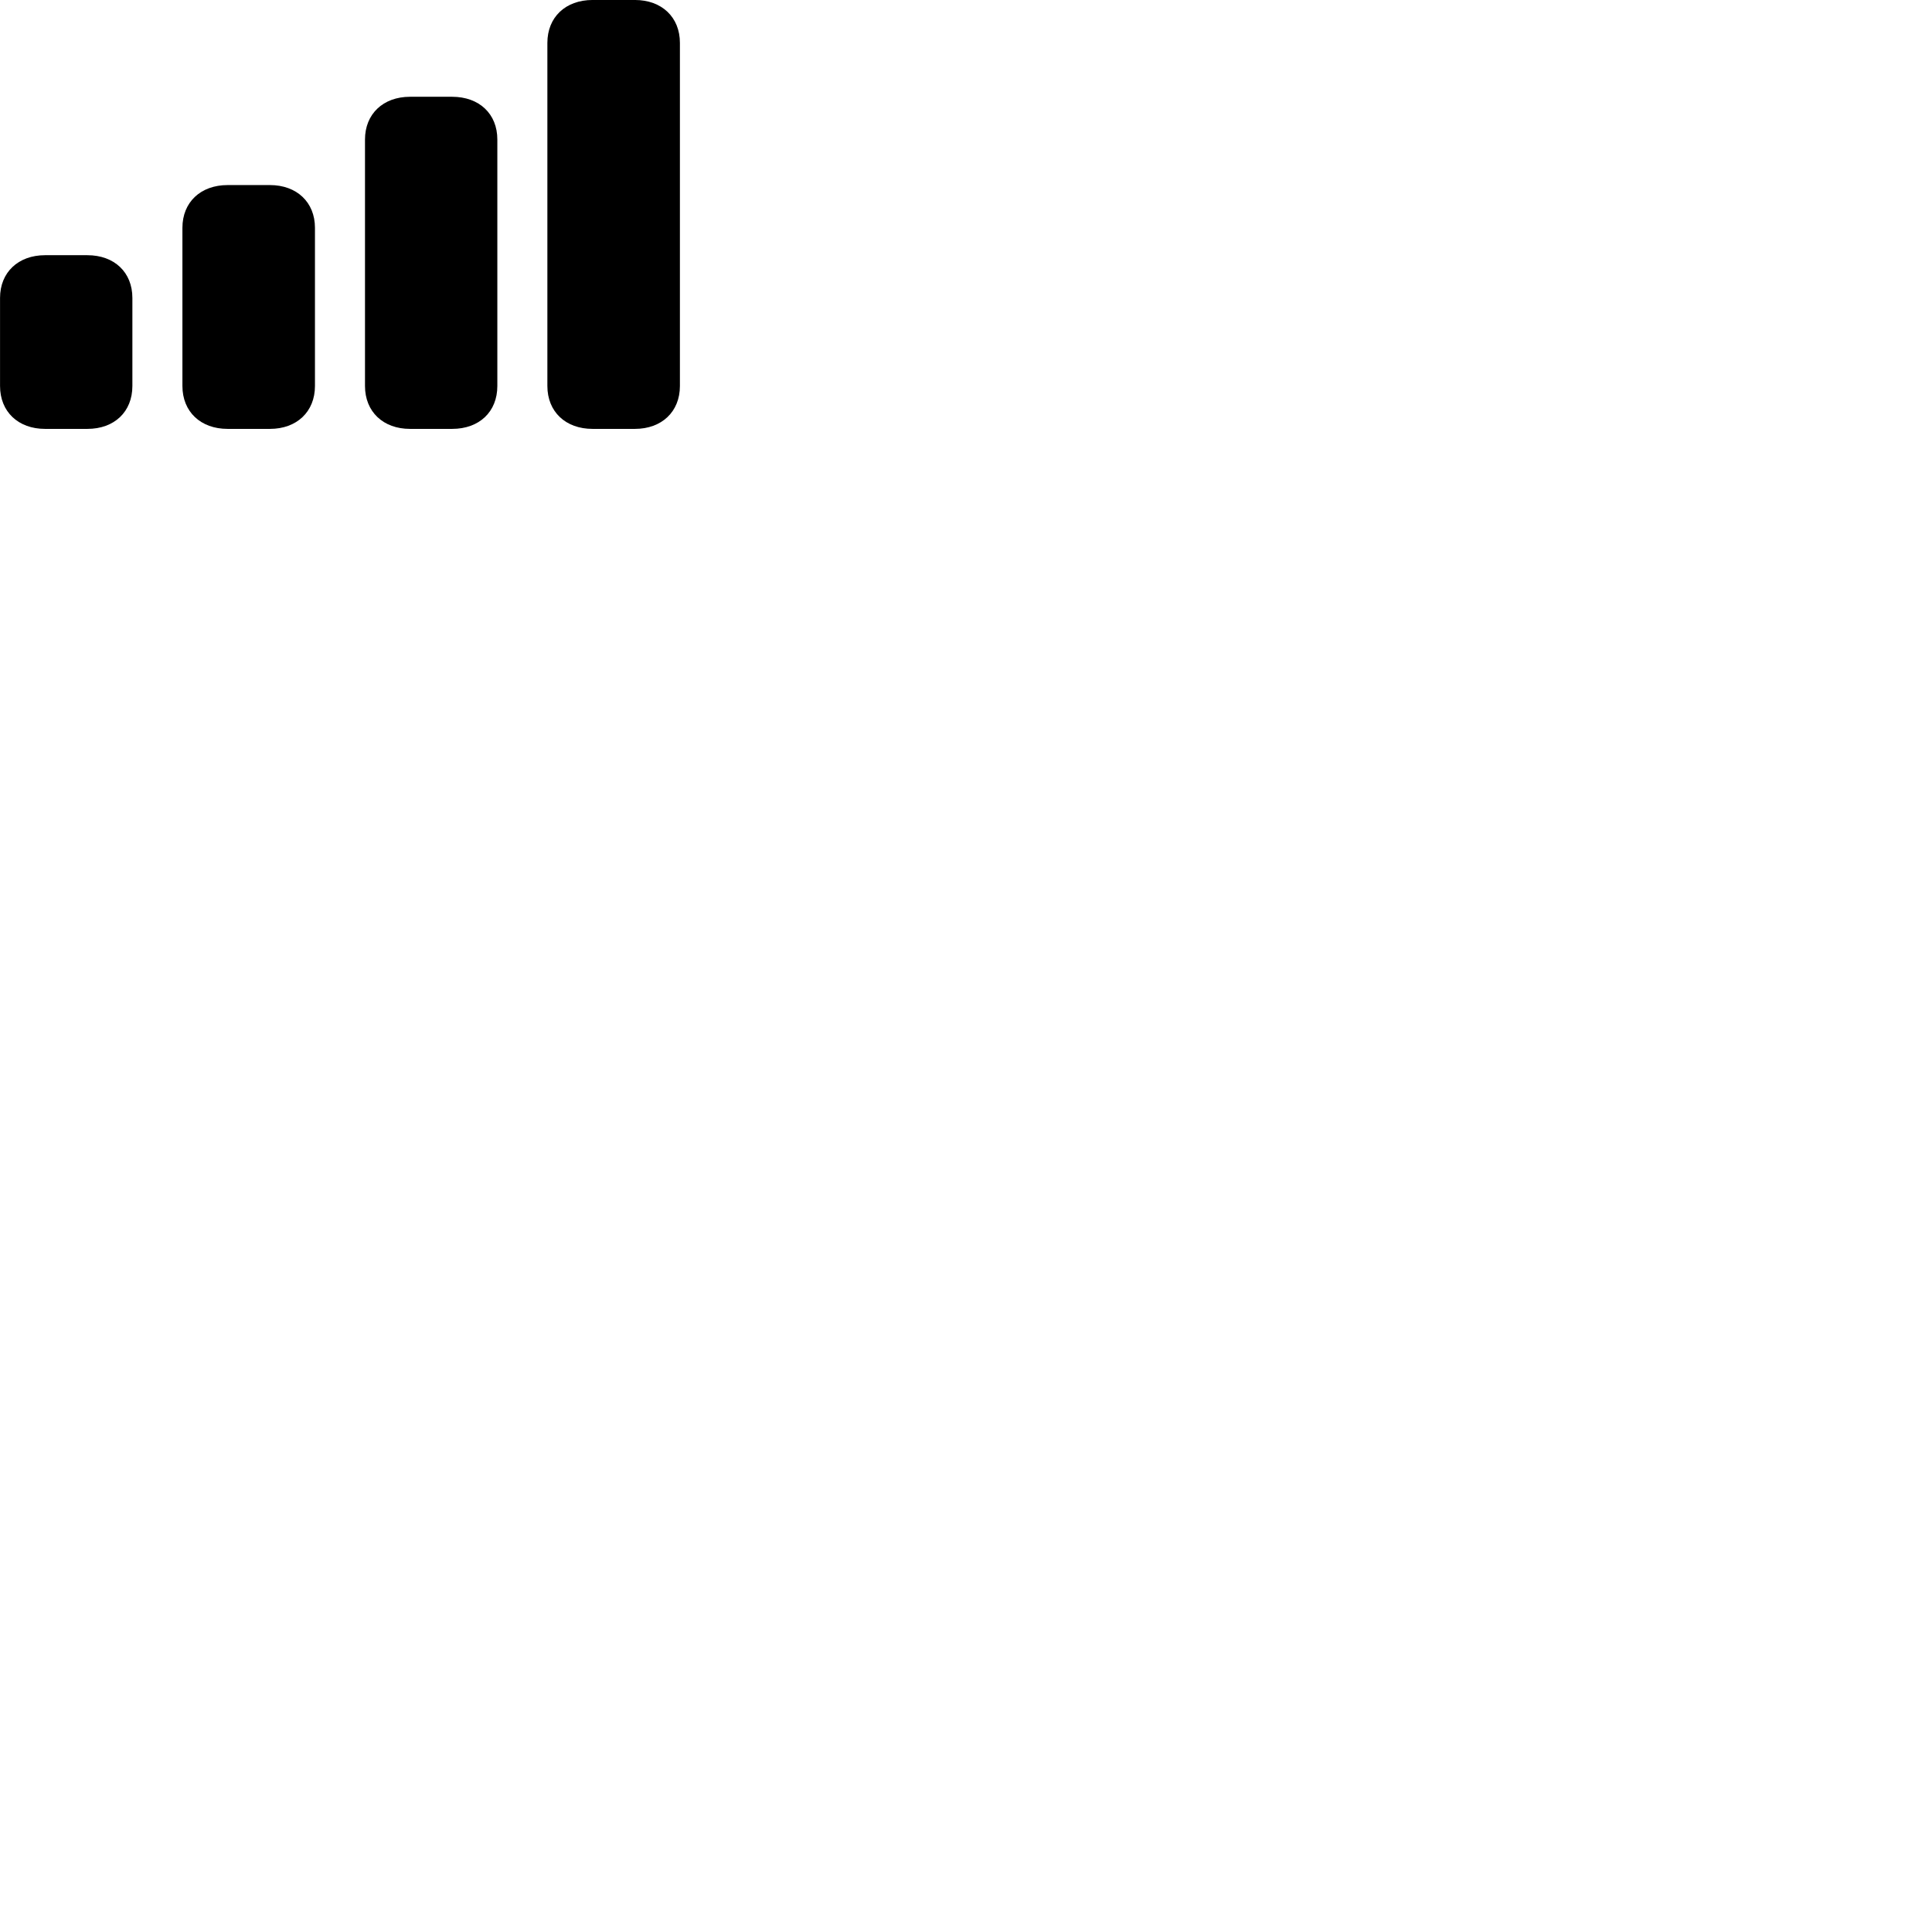 
        <svg xmlns="http://www.w3.org/2000/svg" viewBox="0 0 100 100">
            <path d="M30.672 22.199H32.862C34.252 22.199 35.192 21.309 35.192 19.979V2.219C35.192 0.889 34.252 -0.001 32.862 -0.001H30.672C29.272 -0.001 28.332 0.889 28.332 2.219V19.979C28.332 21.309 29.272 22.199 30.672 22.199ZM21.222 22.199H23.402C24.812 22.199 25.742 21.309 25.742 19.979V7.219C25.742 5.899 24.812 5.009 23.402 5.009H21.222C19.832 5.009 18.892 5.899 18.892 7.219V19.979C18.892 21.309 19.832 22.199 21.222 22.199ZM11.782 22.199H13.972C15.362 22.199 16.302 21.309 16.302 19.979V11.789C16.302 10.469 15.362 9.579 13.972 9.579H11.782C10.382 9.579 9.442 10.469 9.442 11.789V19.979C9.442 21.309 10.382 22.199 11.782 22.199ZM2.332 22.199H4.522C5.922 22.199 6.852 21.309 6.852 19.979V15.419C6.852 14.099 5.922 13.209 4.522 13.209H2.332C0.942 13.209 0.002 14.099 0.002 15.419V19.979C0.002 21.309 0.942 22.199 2.332 22.199Z" />
        </svg>
    